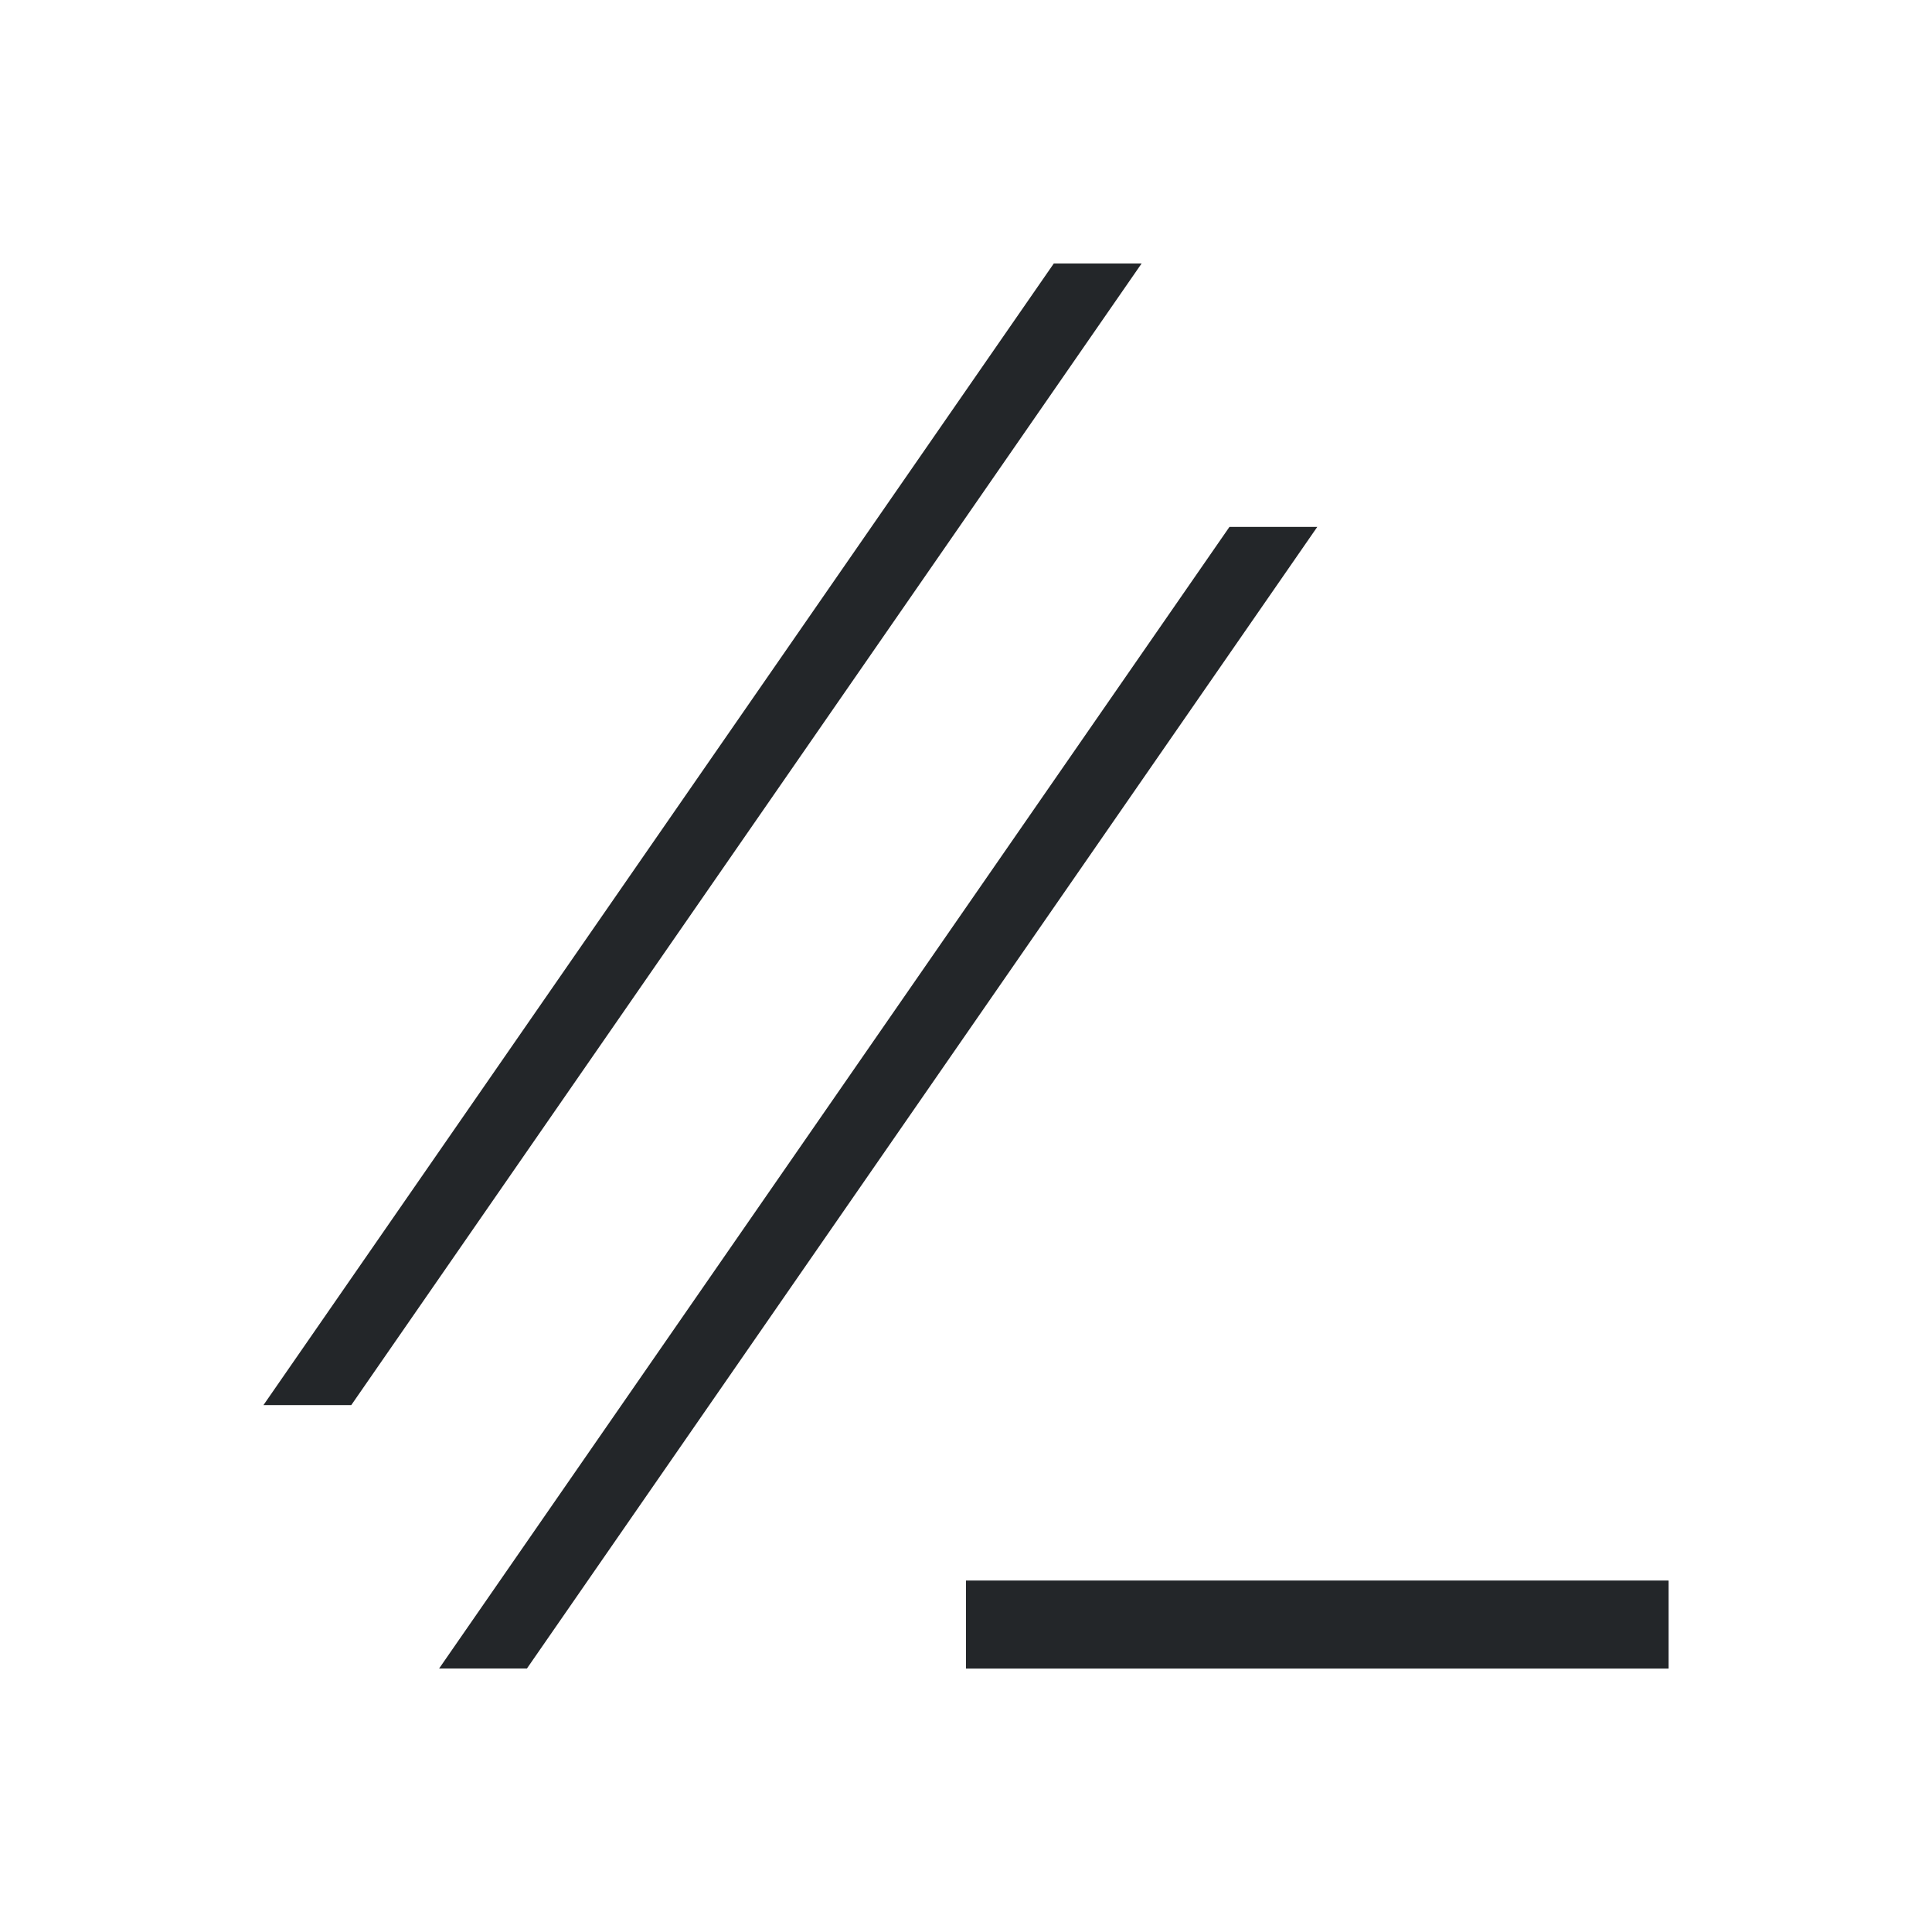 <svg xmlns="http://www.w3.org/2000/svg" height="22" width="22">
    <style type="text/css" id="current-color-scheme">
        .ColorScheme-Text {
            color:#232629;
        }
    </style>
    <g style="fill:currentColor;fill-opacity:1;stroke:none" class="ColorScheme-Text">
        <path d="M 12,3 3,16 H 4 L 13,3 Z M 14,6 5,19 H 6 L 15,6 Z m -3,12 v 1 h 8 v -1 z"/>
        <rect height="1" width="8" x="11" y="18"/>
    </g>
</svg>
